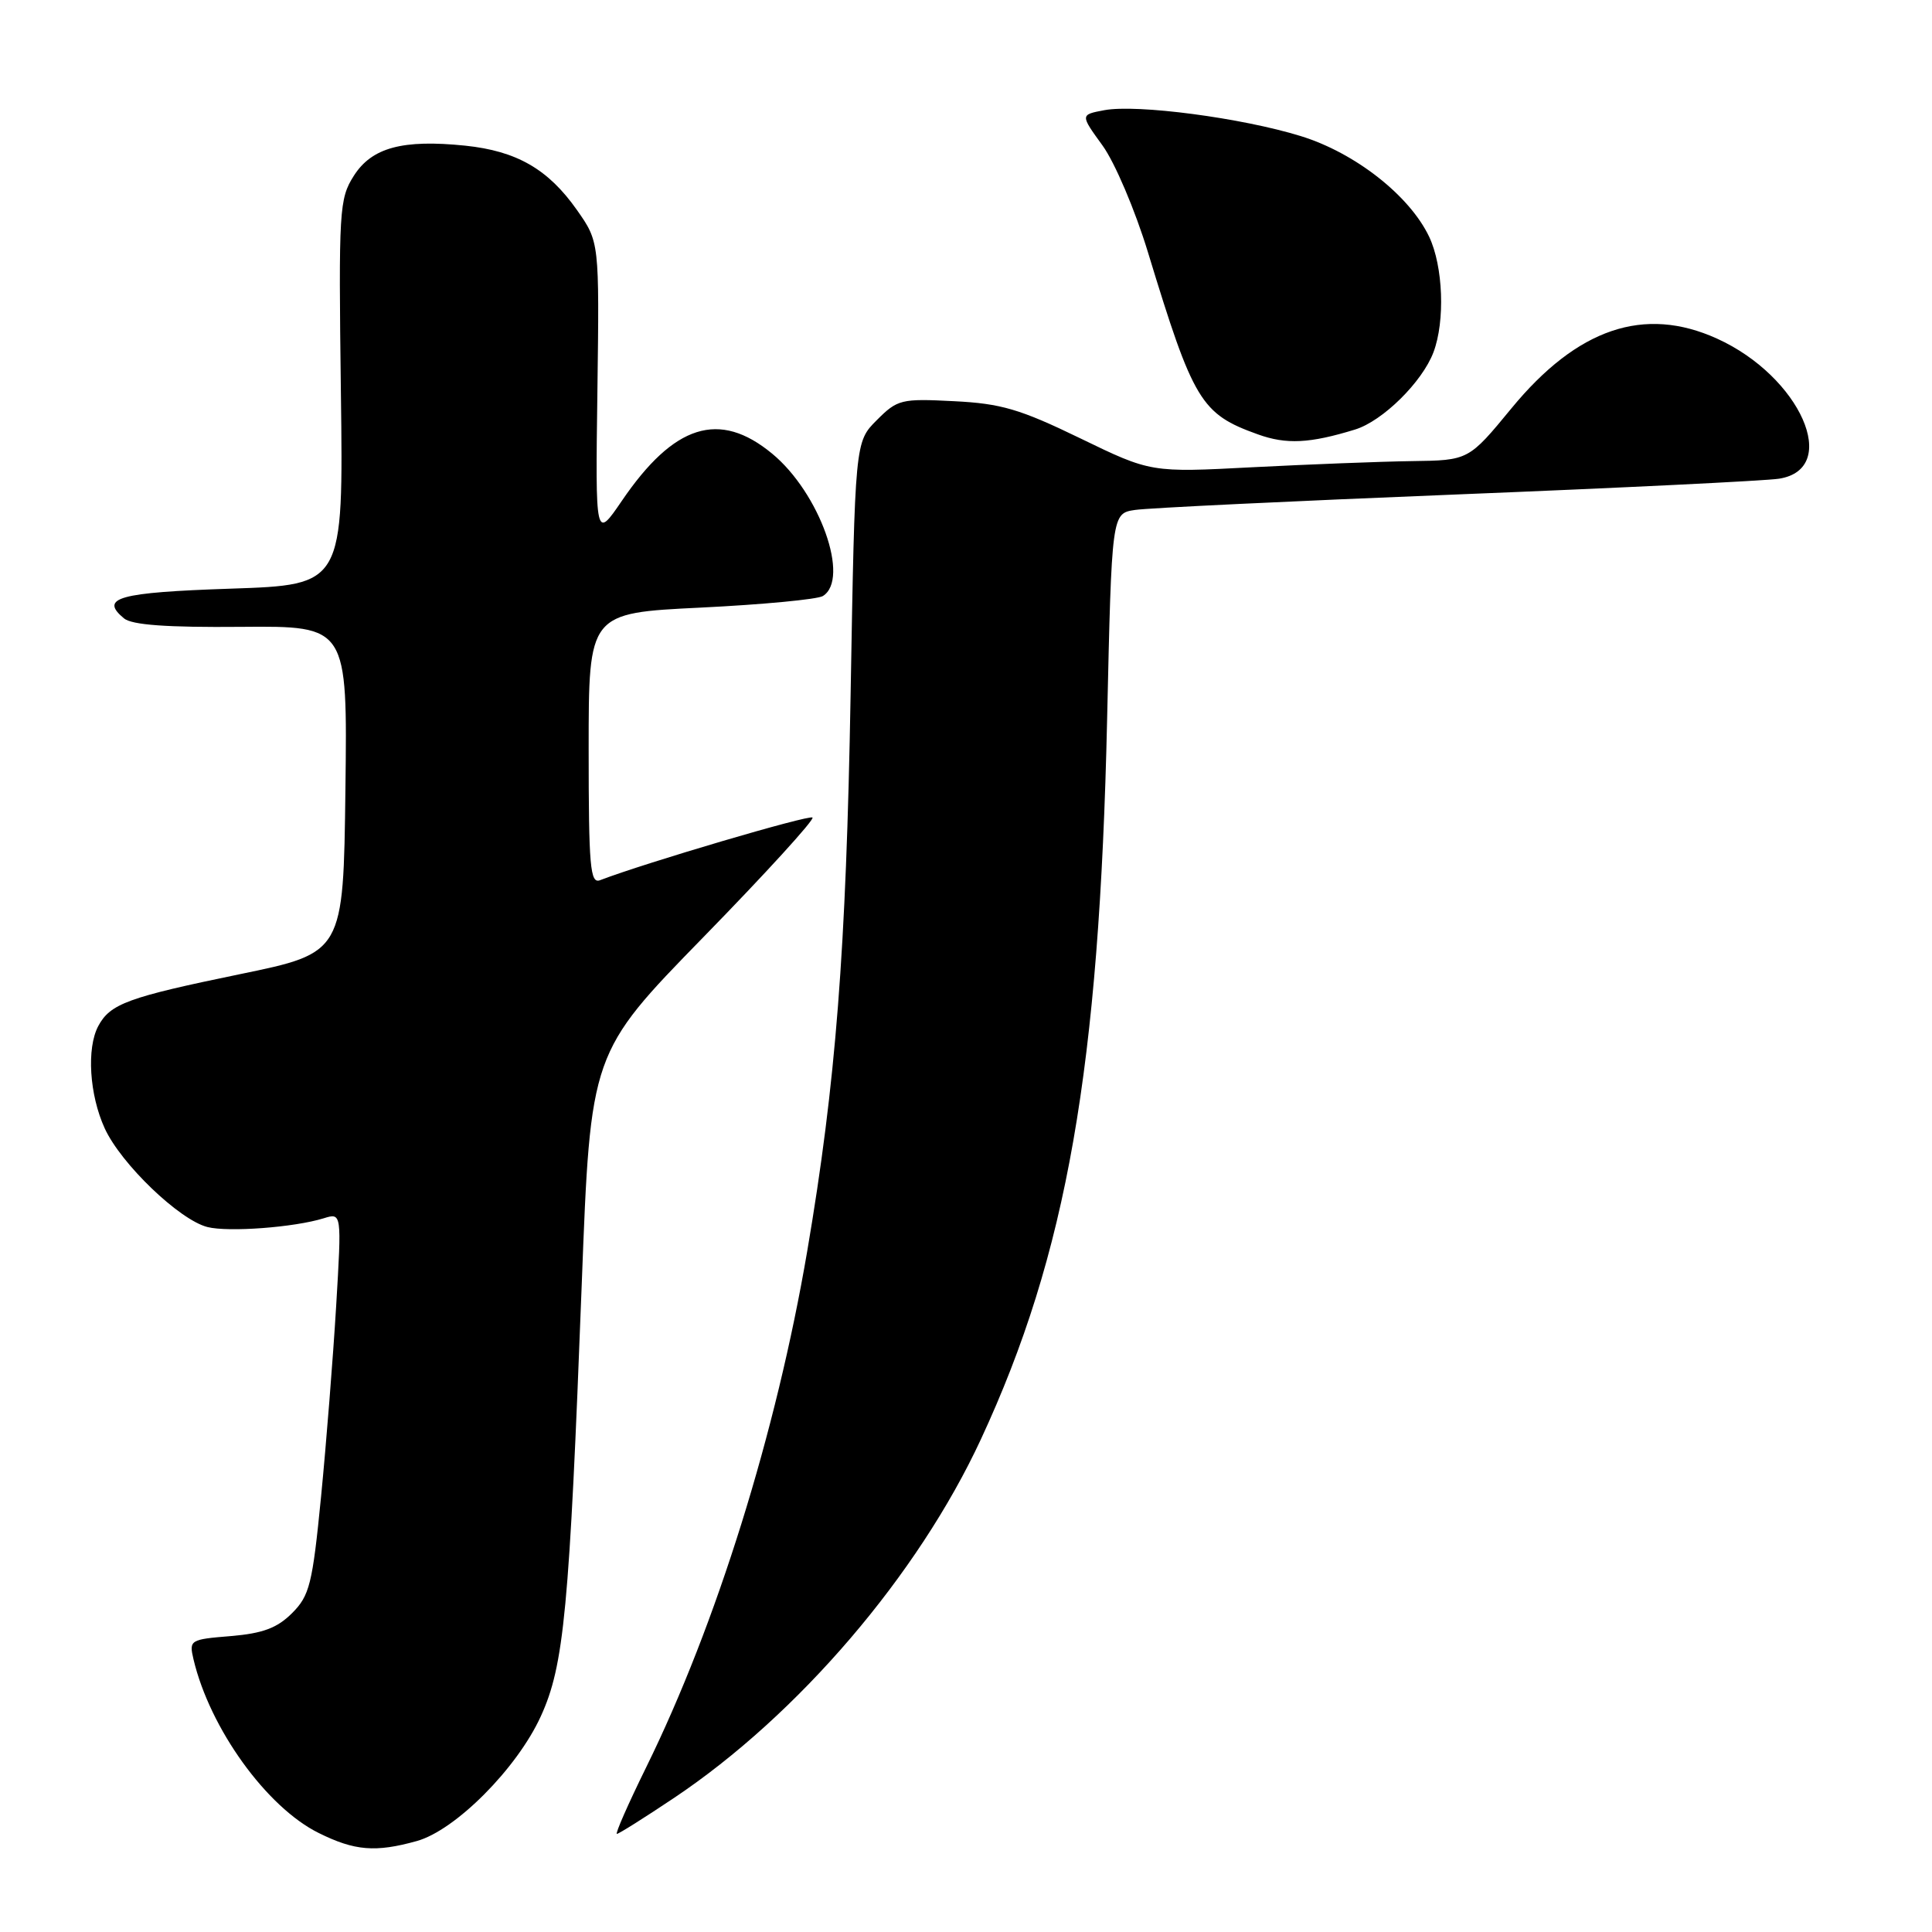 <?xml version="1.0" encoding="UTF-8" standalone="no"?>
<!DOCTYPE svg PUBLIC "-//W3C//DTD SVG 1.1//EN" "http://www.w3.org/Graphics/SVG/1.1/DTD/svg11.dtd" >
<svg xmlns="http://www.w3.org/2000/svg" xmlns:xlink="http://www.w3.org/1999/xlink" version="1.1" viewBox="0 0 256 256">
 <g >
 <path fill="currentColor"
d=" M 55.22 243.95 C 60.34 242.53 68.50 234.33 71.65 227.44 C 74.75 220.68 75.44 213.36 77.09 170.00 C 78.25 139.50 78.25 139.50 93.21 124.17 C 101.44 115.74 107.94 108.61 107.66 108.33 C 107.25 107.92 85.53 114.32 79.51 116.63 C 78.20 117.14 78.00 114.87 78.00 99.22 C 78.00 81.23 78.00 81.23 92.86 80.51 C 101.04 80.11 108.31 79.42 109.03 78.98 C 112.68 76.73 108.61 65.29 102.30 60.10 C 95.31 54.33 89.31 56.22 82.40 66.36 C 78.89 71.50 78.89 71.50 79.16 51.78 C 79.42 32.06 79.42 32.06 76.45 27.83 C 72.64 22.41 68.46 20.01 61.64 19.30 C 53.34 18.45 49.26 19.55 46.88 23.30 C 44.95 26.34 44.86 27.80 45.17 52.00 C 45.50 77.50 45.50 77.50 30.58 78.00 C 15.69 78.50 13.14 79.21 16.43 81.94 C 17.48 82.81 22.10 83.15 31.98 83.06 C 46.04 82.94 46.04 82.94 45.77 104.60 C 45.50 126.26 45.50 126.26 31.76 129.09 C 16.97 132.14 14.60 133.00 13.02 135.96 C 11.46 138.89 11.84 145.06 13.87 149.50 C 16.02 154.21 23.77 161.65 27.49 162.59 C 30.28 163.29 38.98 162.64 42.89 161.43 C 45.28 160.69 45.28 160.69 44.54 173.10 C 44.13 179.92 43.23 191.28 42.54 198.34 C 41.40 209.93 41.02 211.43 38.70 213.75 C 36.73 215.72 34.83 216.43 30.58 216.79 C 25.17 217.23 25.04 217.31 25.64 219.87 C 27.81 229.04 35.33 239.47 42.23 242.88 C 47.00 245.25 49.76 245.47 55.22 243.95 Z  M 89.29 238.25 C 105.76 227.24 121.64 208.68 129.98 190.70 C 141.36 166.18 145.67 141.56 146.70 95.27 C 147.31 68.03 147.31 68.03 150.40 67.57 C 152.11 67.31 171.28 66.39 193.00 65.52 C 214.72 64.65 233.96 63.71 235.74 63.43 C 243.98 62.12 238.56 49.88 227.52 44.87 C 217.87 40.49 209.01 43.49 200.28 54.10 C 194.60 61.00 194.60 61.00 187.05 61.10 C 182.90 61.16 173.43 61.53 166.00 61.91 C 152.50 62.62 152.50 62.62 143.12 58.07 C 135.14 54.20 132.64 53.47 126.40 53.16 C 119.42 52.80 118.92 52.92 116.18 55.67 C 113.29 58.56 113.29 58.56 112.71 92.03 C 112.12 125.99 110.75 143.52 106.96 165.79 C 102.87 189.79 94.91 215.29 85.63 234.16 C 83.24 239.02 81.49 243.00 81.74 243.00 C 81.99 243.00 85.39 240.86 89.29 238.25 Z  M 179.57 56.91 C 183.22 55.78 188.45 50.62 189.94 46.68 C 191.50 42.55 191.23 35.29 189.37 31.37 C 186.78 25.92 179.56 20.25 172.35 18.03 C 164.55 15.62 150.66 13.79 146.33 14.60 C 143.13 15.20 143.13 15.20 146.09 19.28 C 147.72 21.53 150.41 27.85 152.11 33.43 C 158.13 53.19 159.13 54.85 166.66 57.55 C 170.45 58.92 173.56 58.76 179.57 56.91 Z "/>
</g>
</svg>